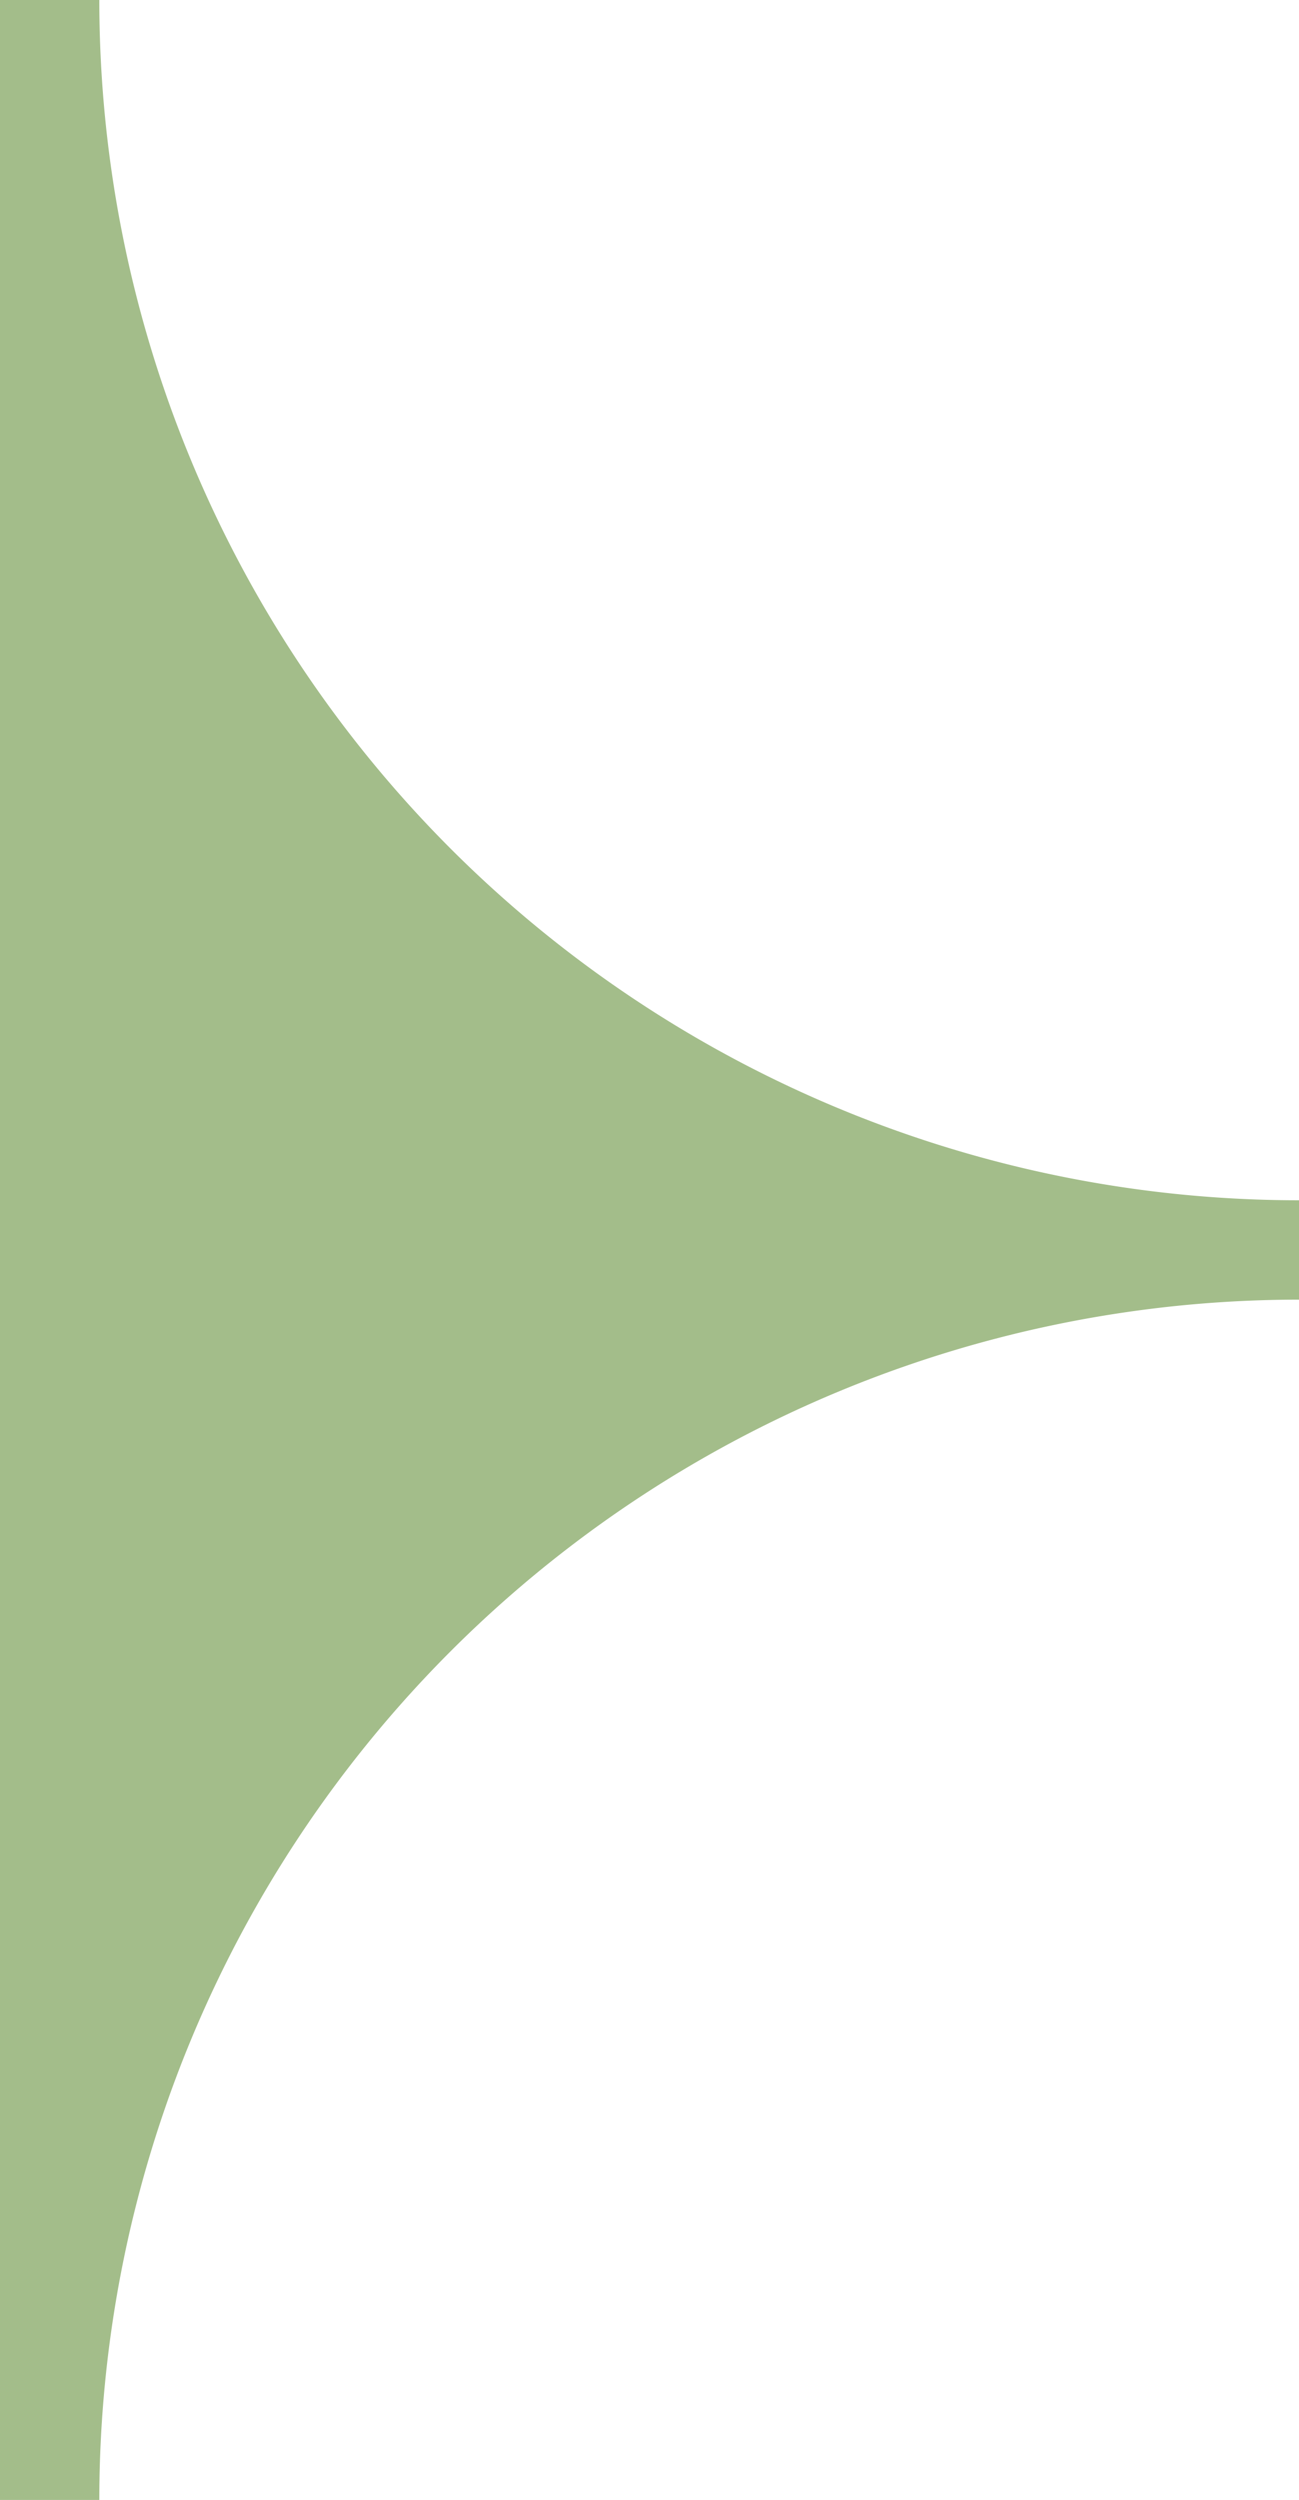 <svg xmlns="http://www.w3.org/2000/svg" width="39.236" height="75.472" viewBox="0 0 39.236 75.472">
  <path id="arrow-green-right-borderwidth" d="M1.5,39.236V76.972A37.736,37.736,0,0,1,39.236,39.236,37.736,37.736,0,0,1,1.5,1.5Z" transform="translate(0 -1.5)" fill="#a3bd8a" stroke="#a3bd8a" stroke-linecap="round" stroke-width="3"/>
</svg>
